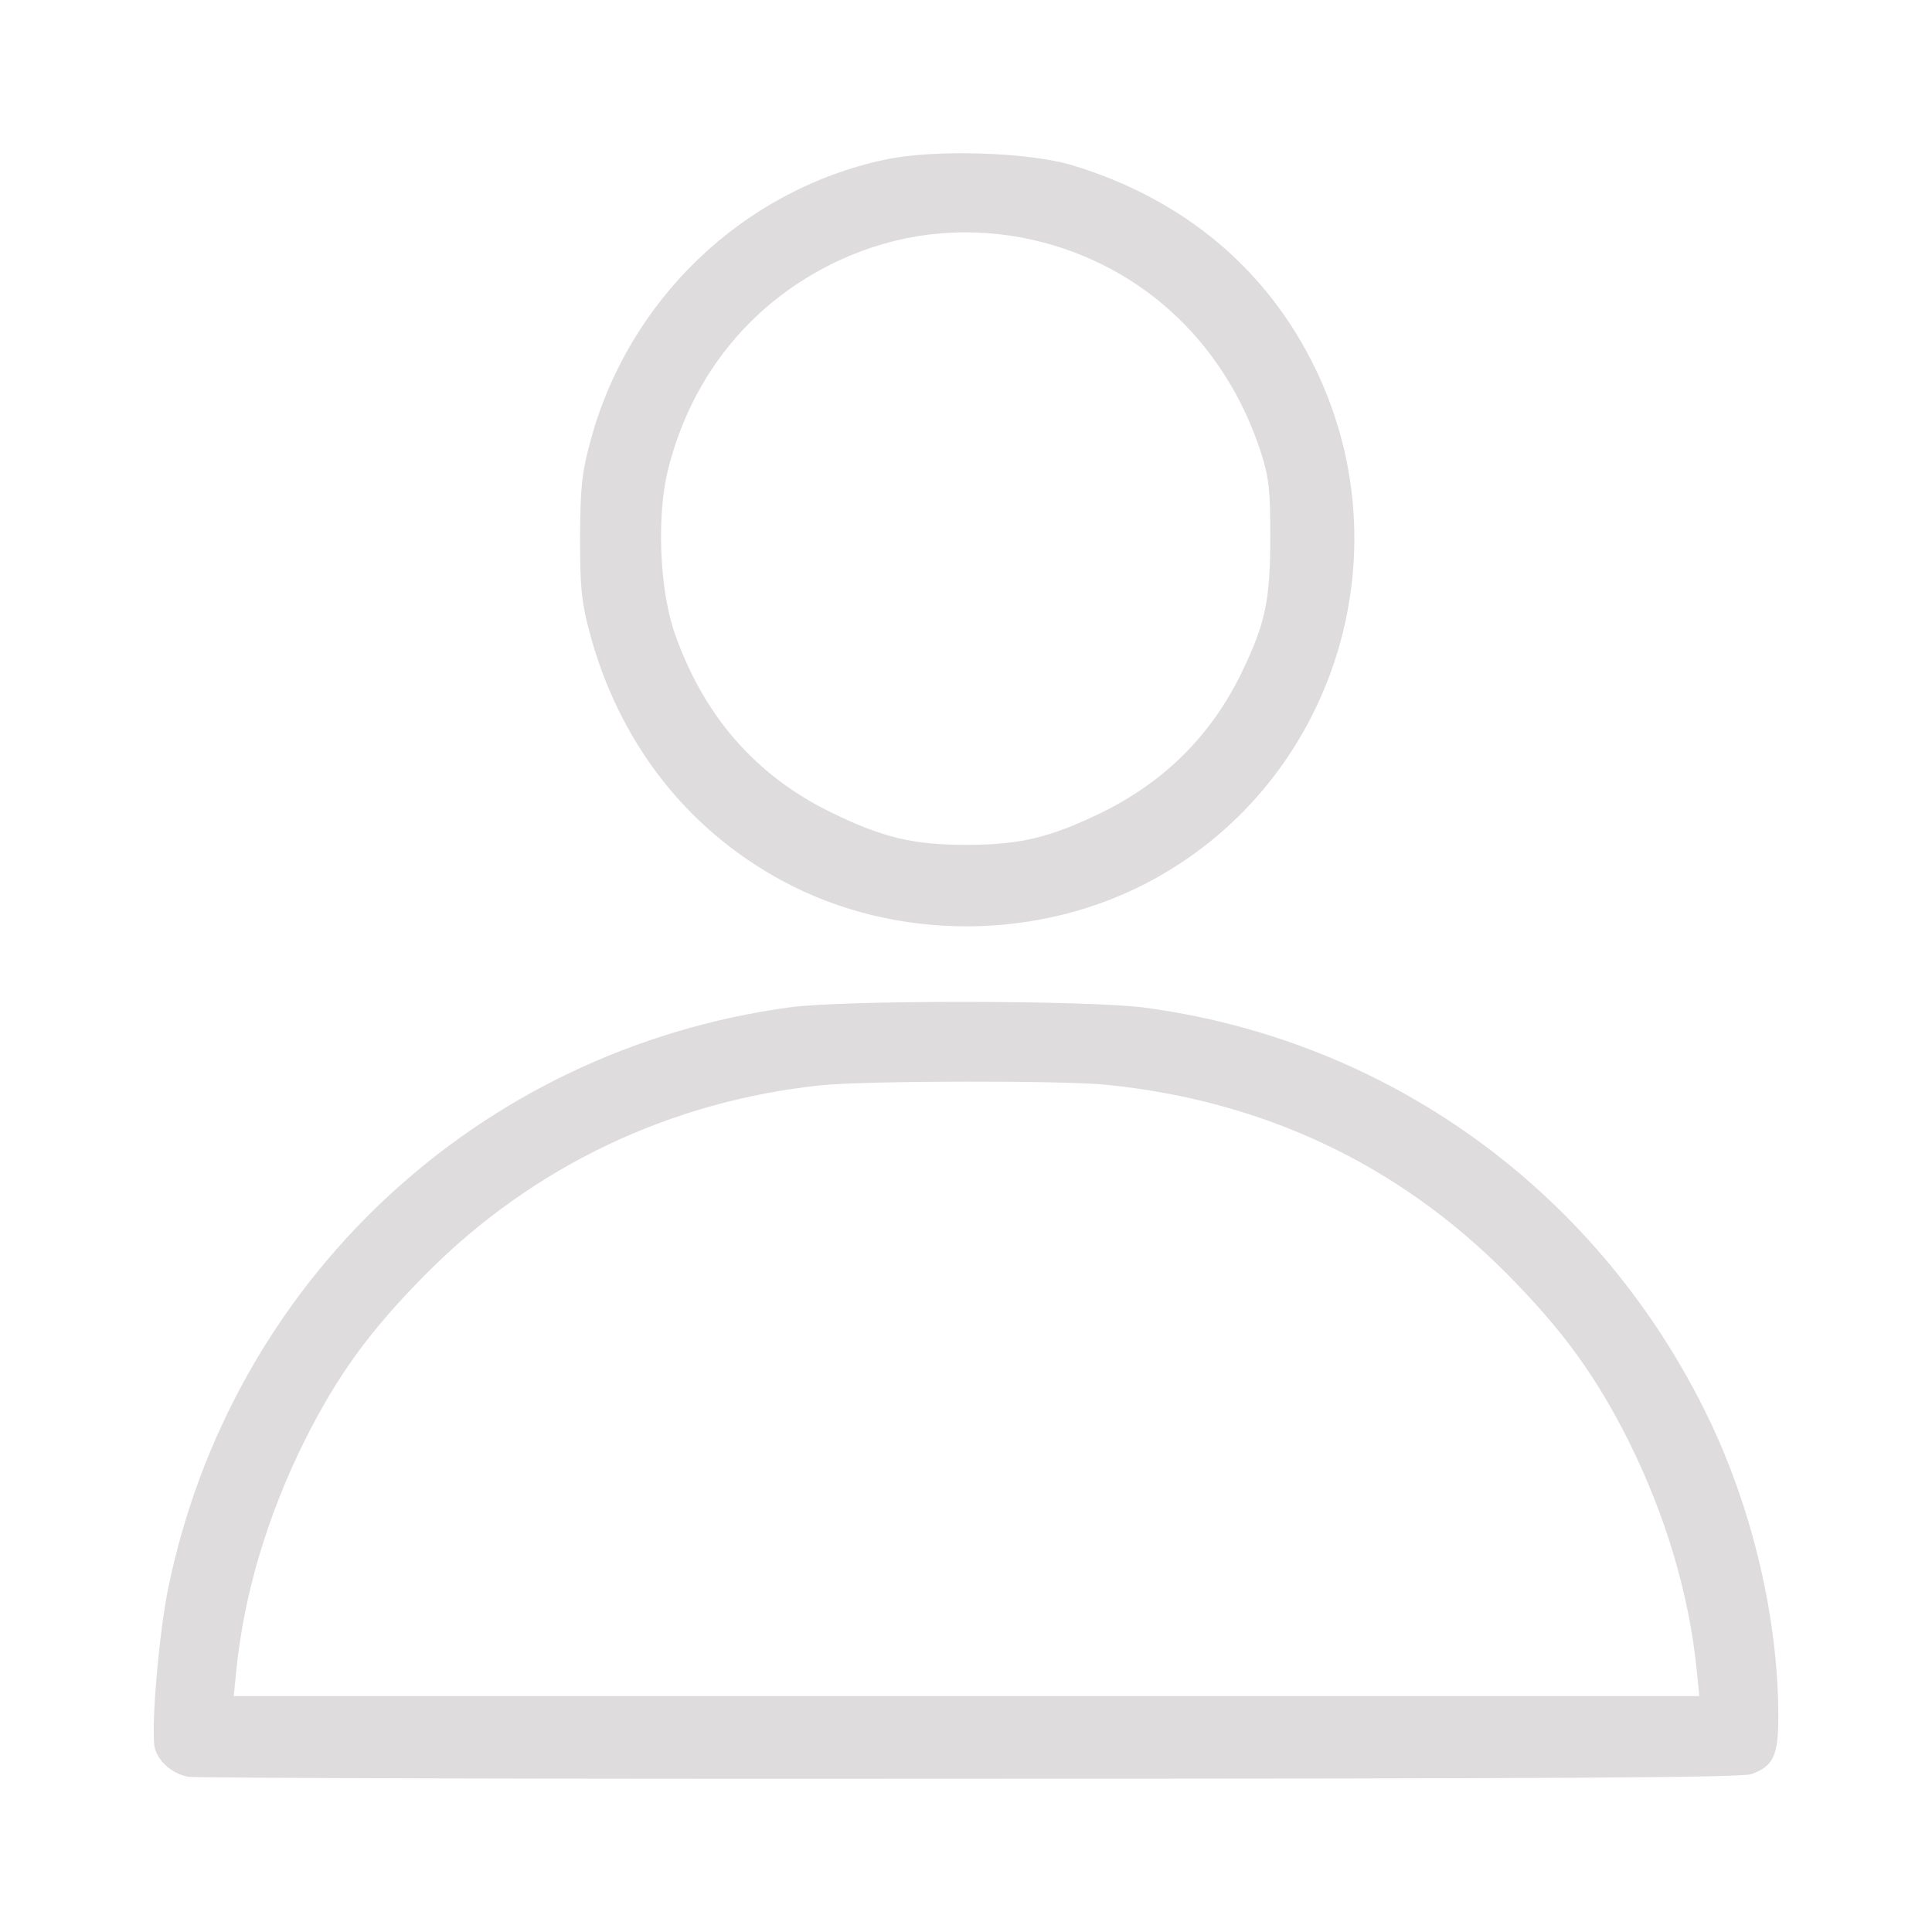 <?xml version="1.0" encoding="UTF-8"?>
<svg xmlns="http://www.w3.org/2000/svg" xmlns:xlink="http://www.w3.org/1999/xlink" width="35px" height="35px" viewBox="0 0 35 35" version="1.1">
<g id="surface1">
<path style=" stroke:none;fill-rule:nonzero;fill:rgb(87.059%,86.275%,86.275%);fill-opacity:1;" d="M 16.004 2.898 C 13.441 3.457 11.379 5.441 10.695 7.996 C 10.535 8.59 10.516 8.816 10.508 9.738 C 10.508 10.637 10.535 10.895 10.668 11.406 C 11.188 13.41 12.418 15.012 14.18 15.961 C 16.23 17.066 18.855 17.055 20.906 15.926 C 24.168 14.137 25.461 10.055 23.832 6.684 C 22.957 4.871 21.434 3.602 19.422 2.992 C 18.625 2.754 16.895 2.699 16.004 2.898 Z M 18.516 4.305 C 20.586 4.703 22.199 6.164 22.855 8.234 C 22.992 8.672 23.012 8.891 23.012 9.738 C 23.012 10.883 22.922 11.293 22.5 12.172 C 21.945 13.32 21.098 14.164 19.938 14.73 C 19.012 15.176 18.48 15.305 17.508 15.305 C 16.539 15.305 16.004 15.176 15.082 14.73 C 13.68 14.055 12.719 12.938 12.203 11.414 C 11.945 10.613 11.898 9.328 12.102 8.508 C 12.531 6.785 13.641 5.441 15.207 4.715 C 16.258 4.23 17.387 4.094 18.516 4.305 Z M 18.516 4.305 "/>
<path style=" stroke:none;fill-rule:nonzero;fill:rgb(87.059%,86.275%,86.275%);fill-opacity:1;" d="M 14.297 18.25 C 8.648 19.023 4.18 23.219 3.043 28.793 C 2.879 29.613 2.742 31.211 2.797 31.629 C 2.84 31.887 3.105 32.133 3.414 32.188 C 3.551 32.211 9.93 32.23 17.578 32.223 C 28.172 32.223 31.543 32.203 31.723 32.141 C 32.145 31.992 32.227 31.793 32.215 30.953 C 32.188 29.152 31.695 27.164 30.859 25.504 C 28.855 21.512 25.098 18.824 20.703 18.25 C 19.664 18.121 15.281 18.113 14.297 18.25 Z M 20.047 19.652 C 22.883 19.938 25.316 21.086 27.285 23.062 C 28.309 24.094 28.91 24.922 29.508 26.113 C 30.176 27.457 30.602 28.887 30.738 30.262 L 30.785 30.727 L 4.234 30.727 L 4.281 30.262 C 4.418 28.887 4.844 27.457 5.512 26.113 C 6.105 24.922 6.707 24.094 7.734 23.062 C 9.66 21.129 12.145 19.945 14.879 19.66 C 15.684 19.578 19.227 19.57 20.047 19.652 Z M 20.047 19.652 "/>
</g>
</svg>
